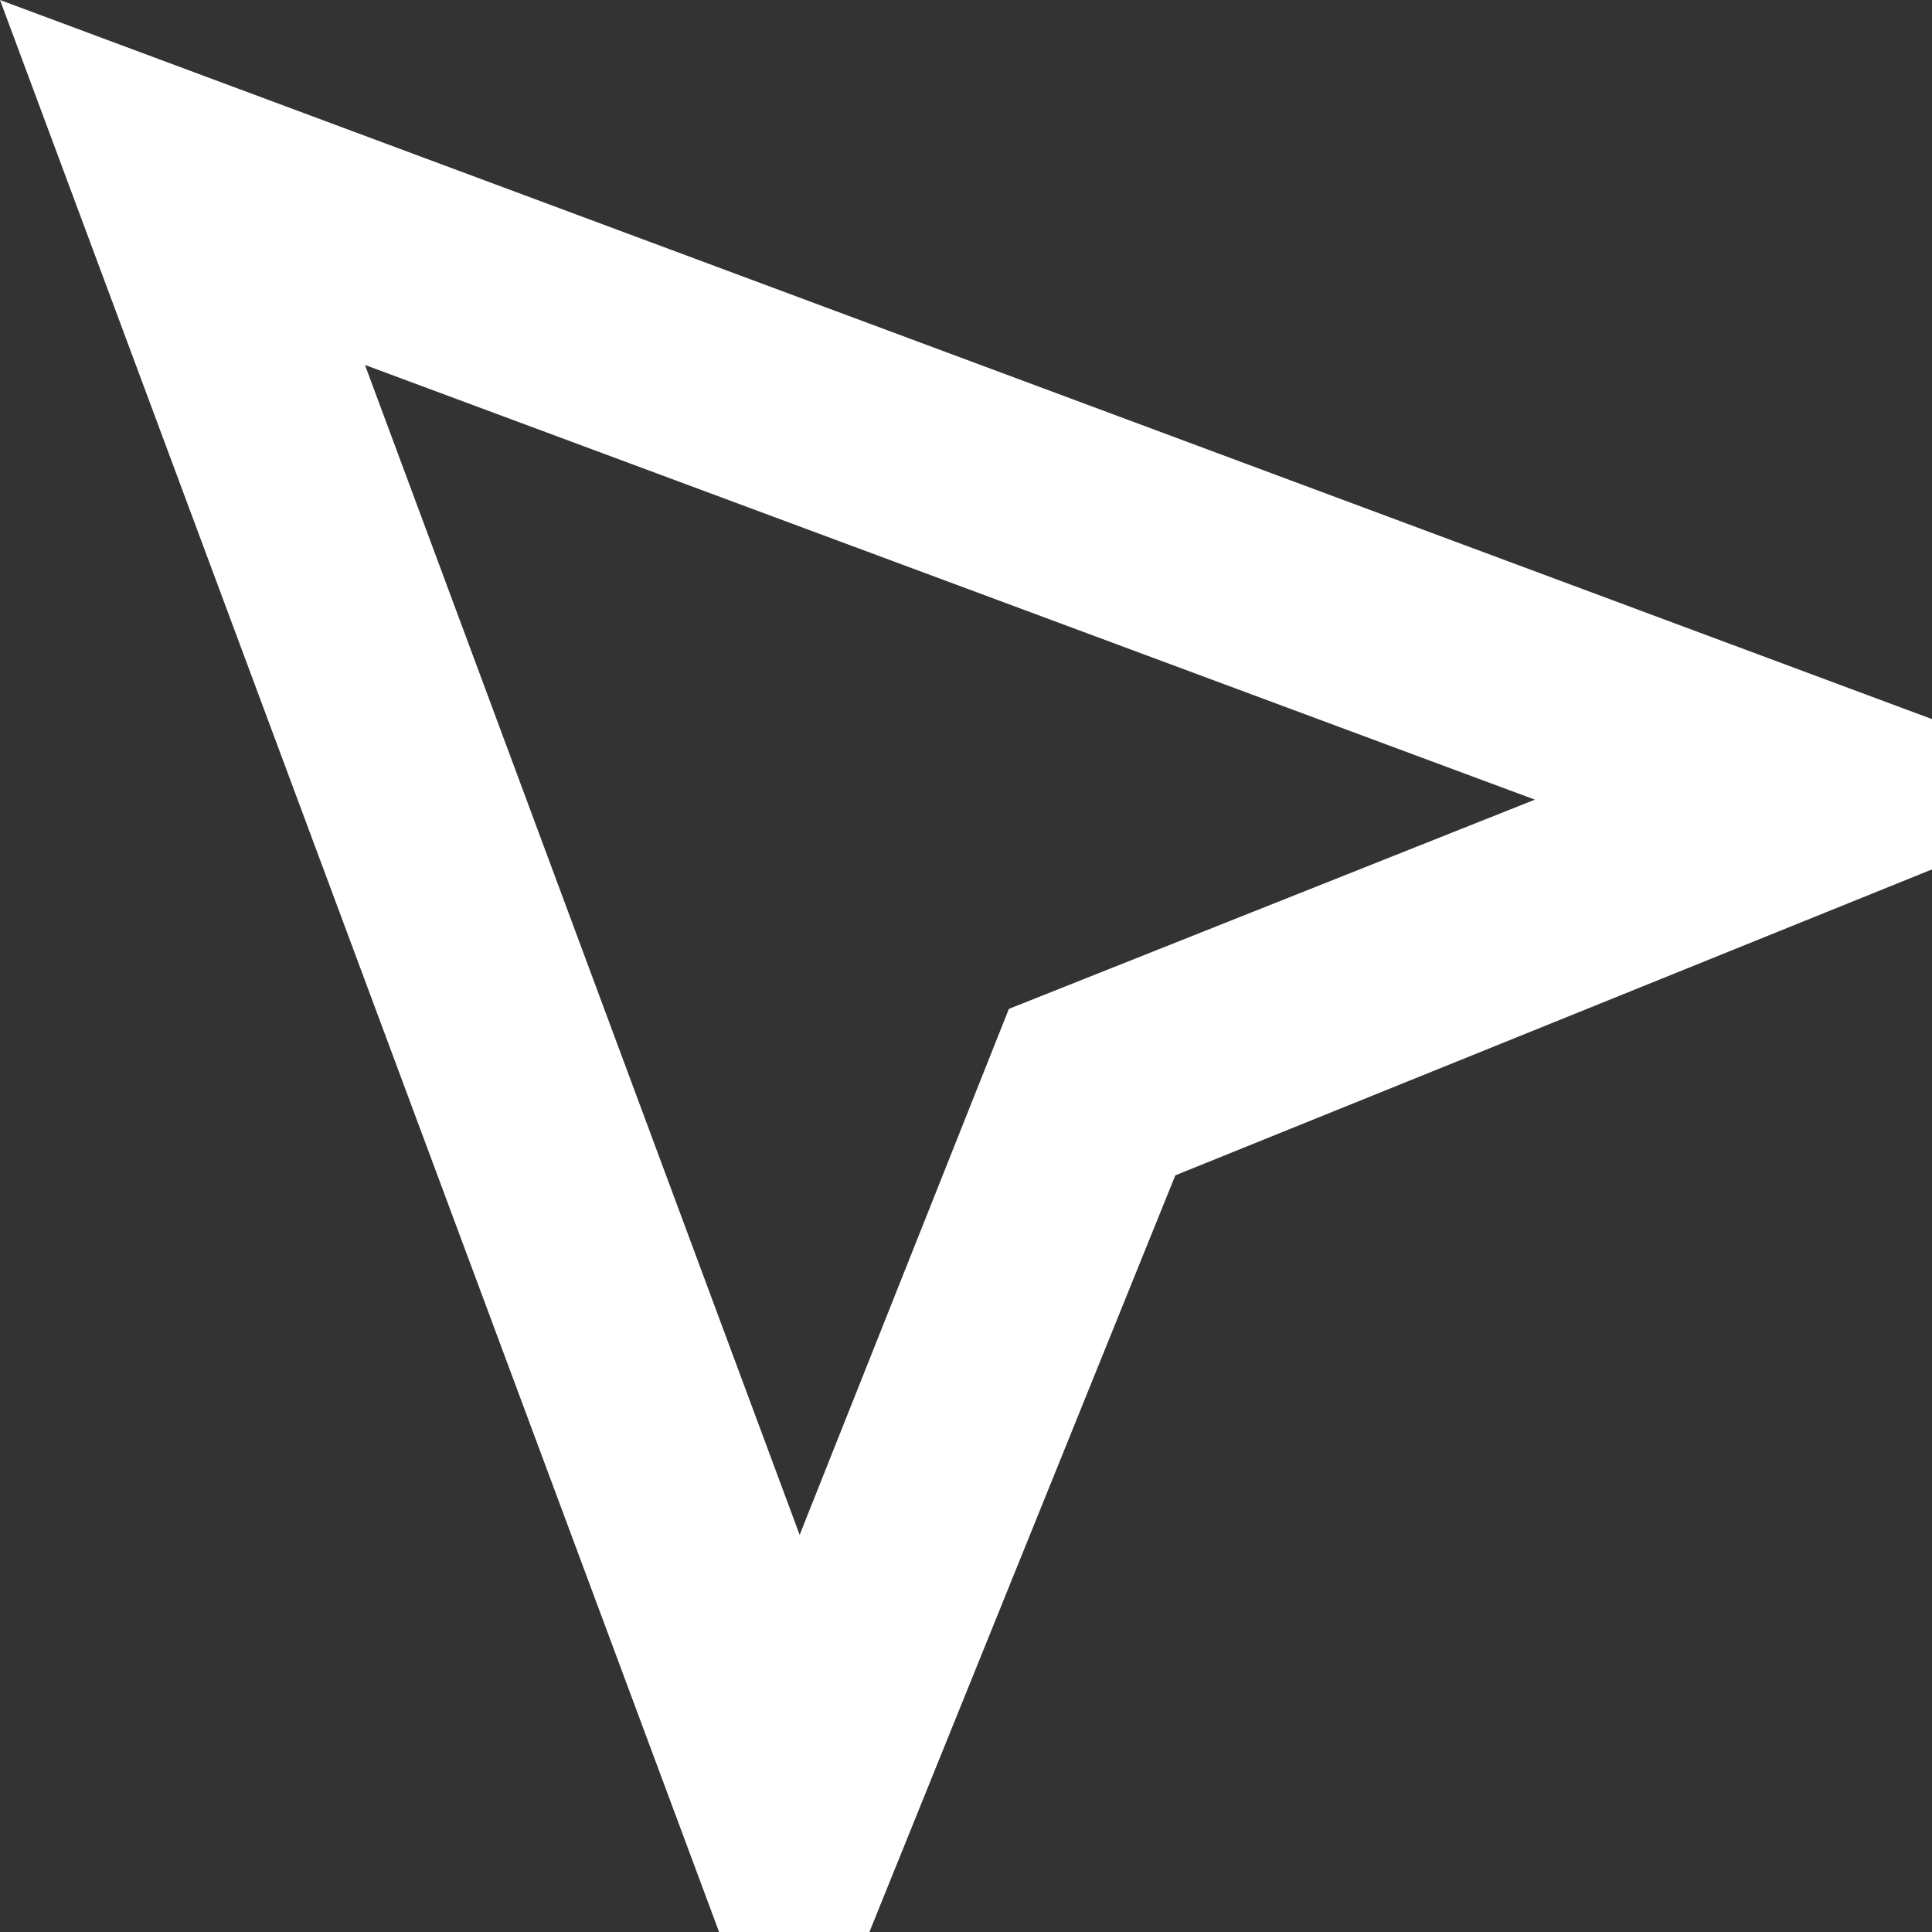 <svg width="20" height="20" viewBox="0 0 20 20" fill="none" xmlns="http://www.w3.org/2000/svg">
<rect x="0" y="0" width="20" height="20" fill="#333333" stroke="none"/>
<path d="M20 9L12.167 12.167L9 20L7.444 20L-8.74228e-07 0L20 7.444L20 9ZM15.889 8.278L3.778 3.778L8.278 15.889L10.444 10.444L15.889 8.278Z" fill="white"/>
</svg>
